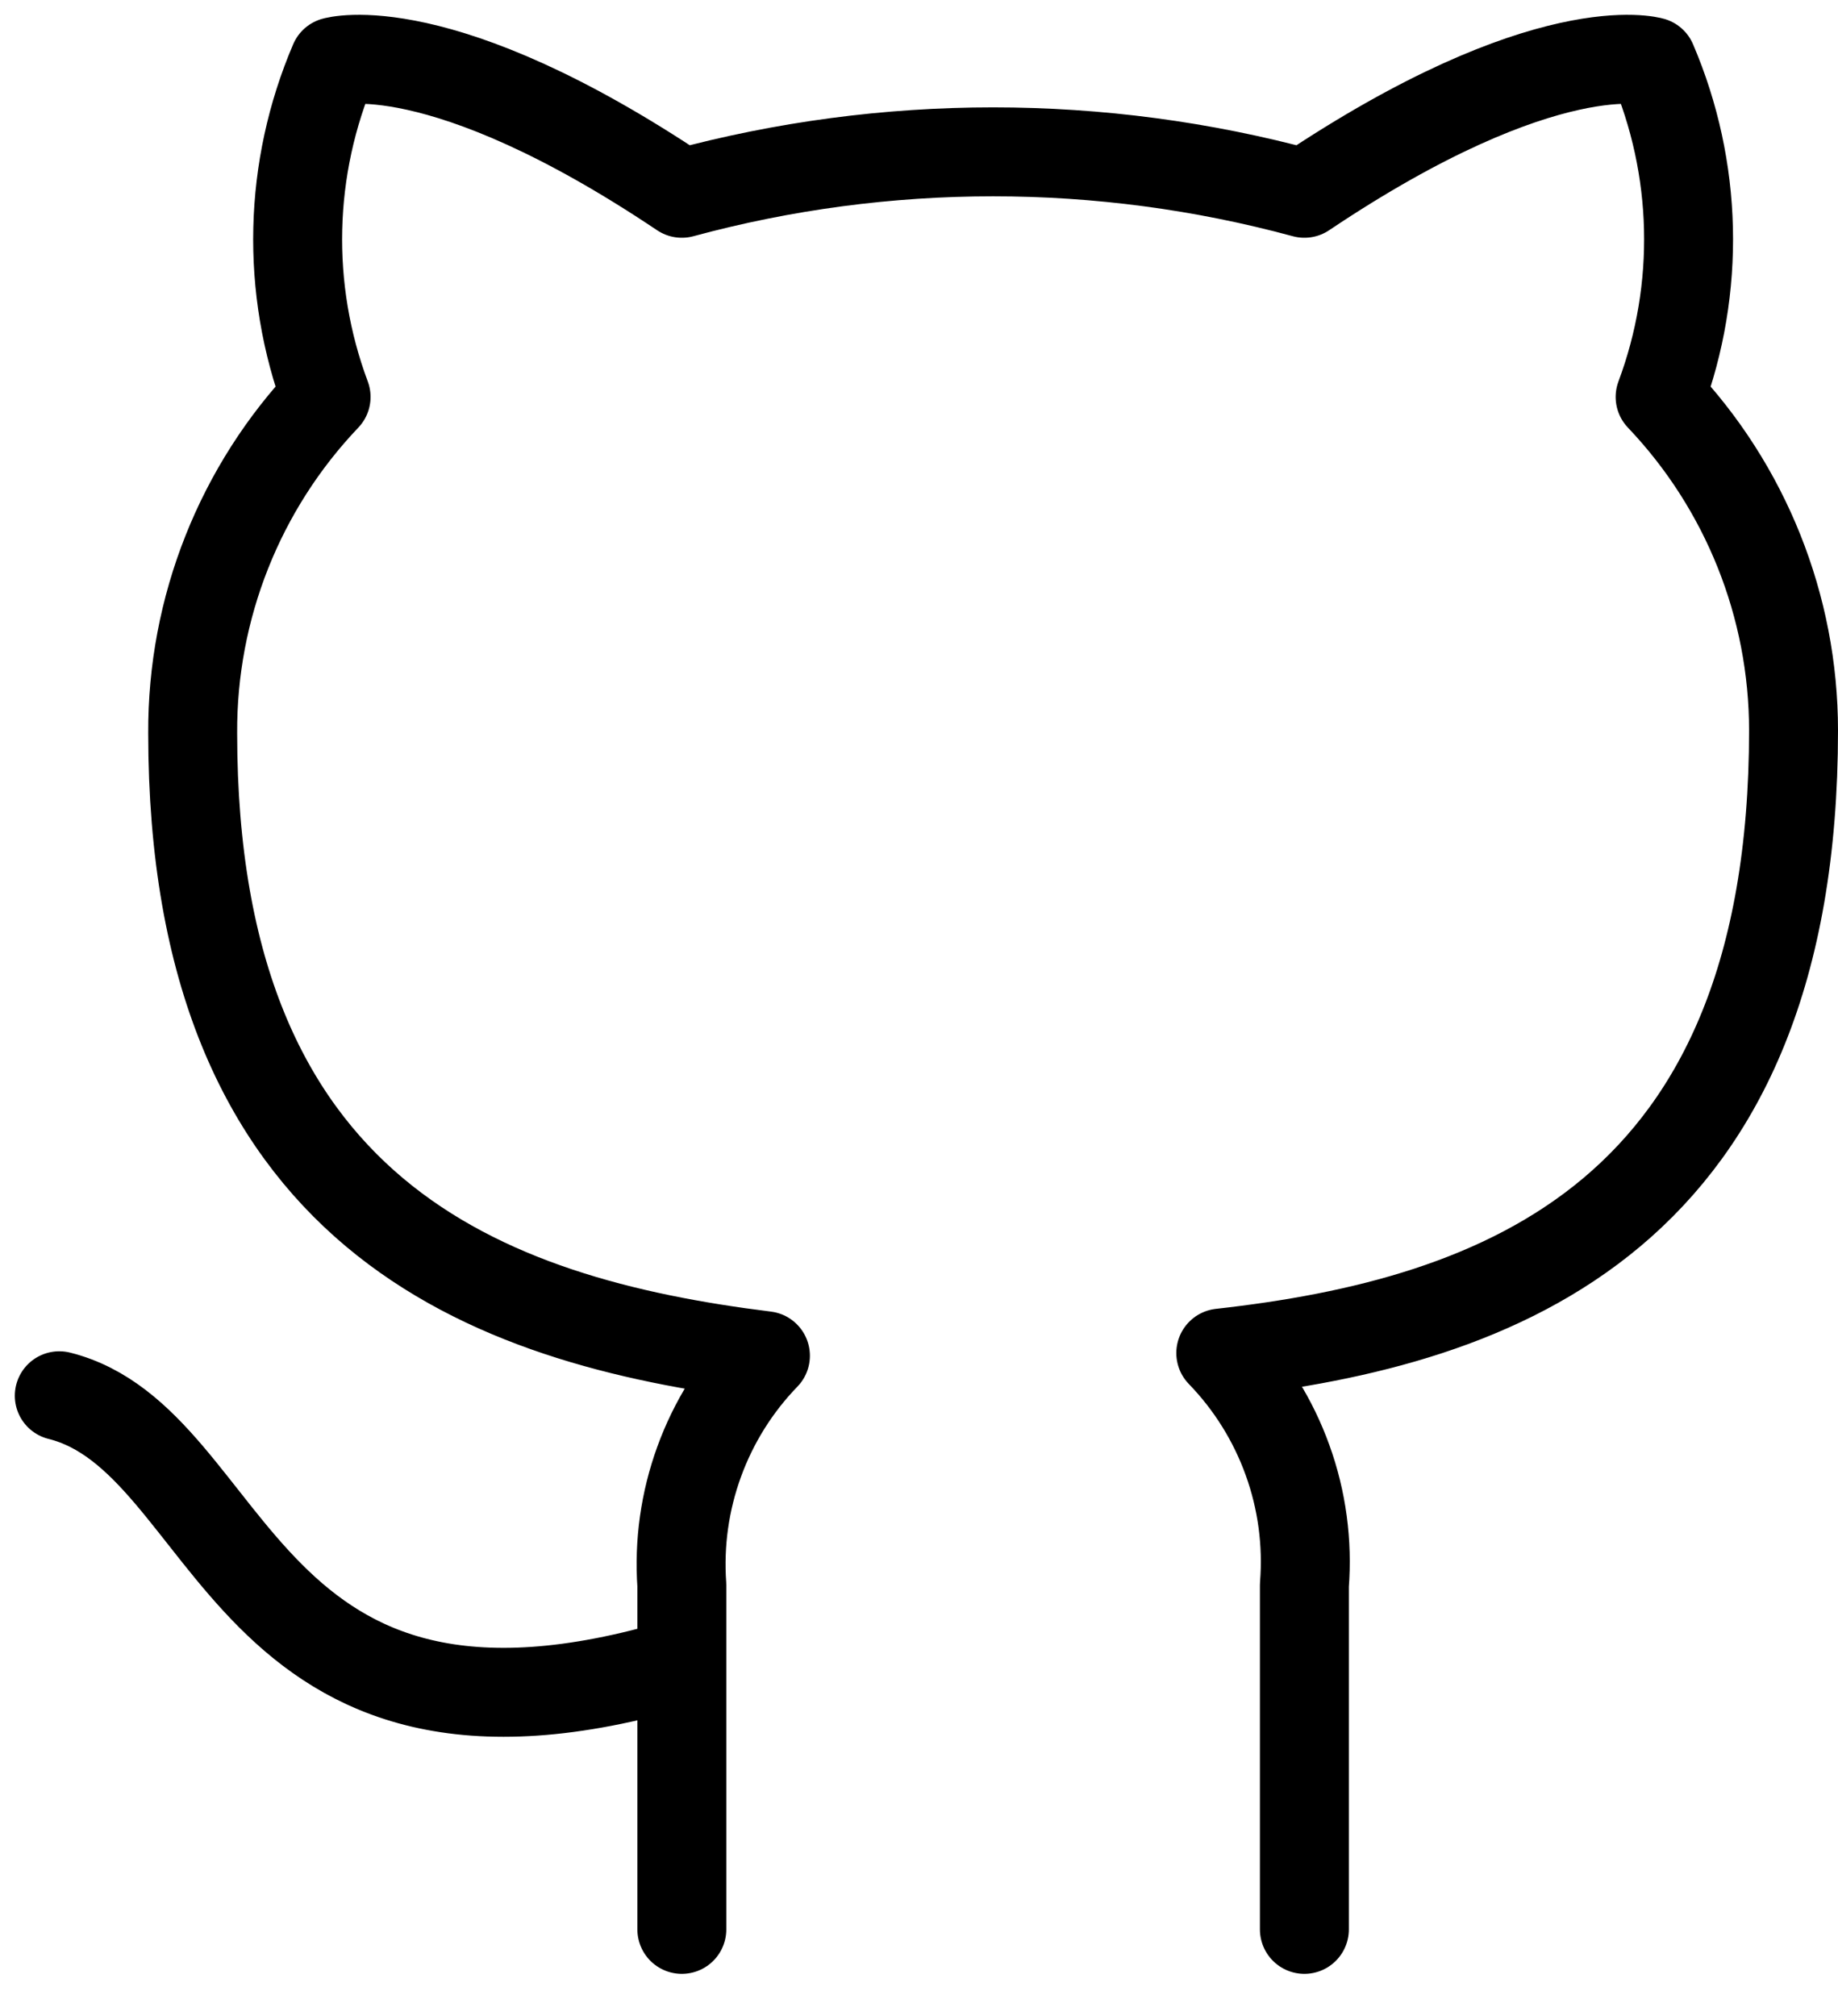 <svg width="31" height="34" viewBox="0 0 31 34" fill="none" xmlns="http://www.w3.org/2000/svg">
<path d="M11.5 28.04C4 30.29 4 24.29 1 23.54M22 32.54V26.735C22.056 26.02 21.96 25.301 21.716 24.626C21.473 23.951 21.089 23.335 20.59 22.82C25.3 22.295 30.25 20.51 30.25 12.32C30.25 10.226 29.444 8.212 28 6.695C28.684 4.863 28.635 2.838 27.865 1.04C27.865 1.04 26.095 0.515 22 3.26C18.562 2.328 14.938 2.328 11.5 3.26C7.405 0.515 5.635 1.04 5.635 1.04C4.865 2.838 4.816 4.863 5.5 6.695C4.045 8.223 3.239 10.255 3.25 12.365C3.25 20.495 8.2 22.28 12.91 22.865C12.416 23.375 12.036 23.983 11.793 24.65C11.55 25.317 11.45 26.027 11.5 26.735V32.54" stroke="black" stroke-width="1.5" stroke-linecap="round" stroke-linejoin="round"/>
</svg>
